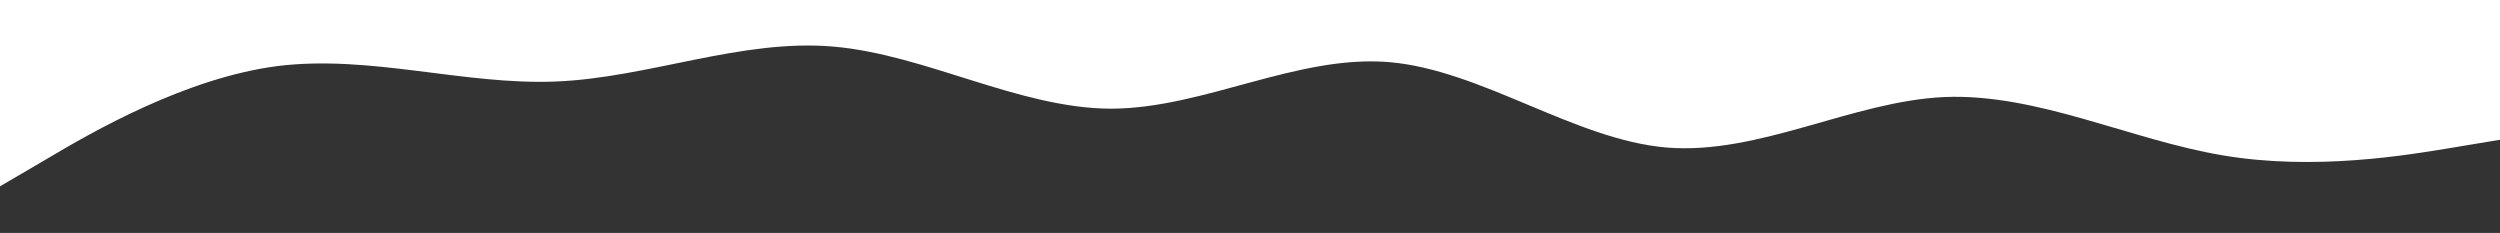 <svg width="1728" height="161" viewBox="0 0 1728 161" fill="none" xmlns="http://www.w3.org/2000/svg">
<rect x="0" y="0" width="1728" height="161" fill="#333333" stroke="none"/>
<path d="M0 128.8L32.04 110.033C63.96 91.066 128.4 53.834 192 45.633C255.96 37.734 320.4 58.866 384 56.35C447.96 53.834 512.4 26.666 576 32.2C639.96 37.734 704.4 74.966 768 75.117C831.96 74.966 896.4 37.734 960 42.917C1023.96 48.3 1088.4 96.6 1152 101.983C1215.96 107.166 1280.4 69.934 1344 67.067C1407.96 64.4 1472.4 96.6 1536 107.317C1599.96 118.234 1664.4 107.166 1695.6 101.983L1728 96.6V0H1695.96C1664.04 0 1599.6 0 1536 0C1472.04 0 1407.6 0 1344 0C1280.04 0 1215.6 0 1152 0C1088.04 0 1023.6 0 960 0C896.04 0 831.6 0 768 0C704.04 0 639.6 0 576 0C512.04 0 447.6 0 384 0C320.04 0 255.6 0 192 0C128.04 0 63.6 0 32.4 0H0V128.8Z" fill="white"/>
</svg>
